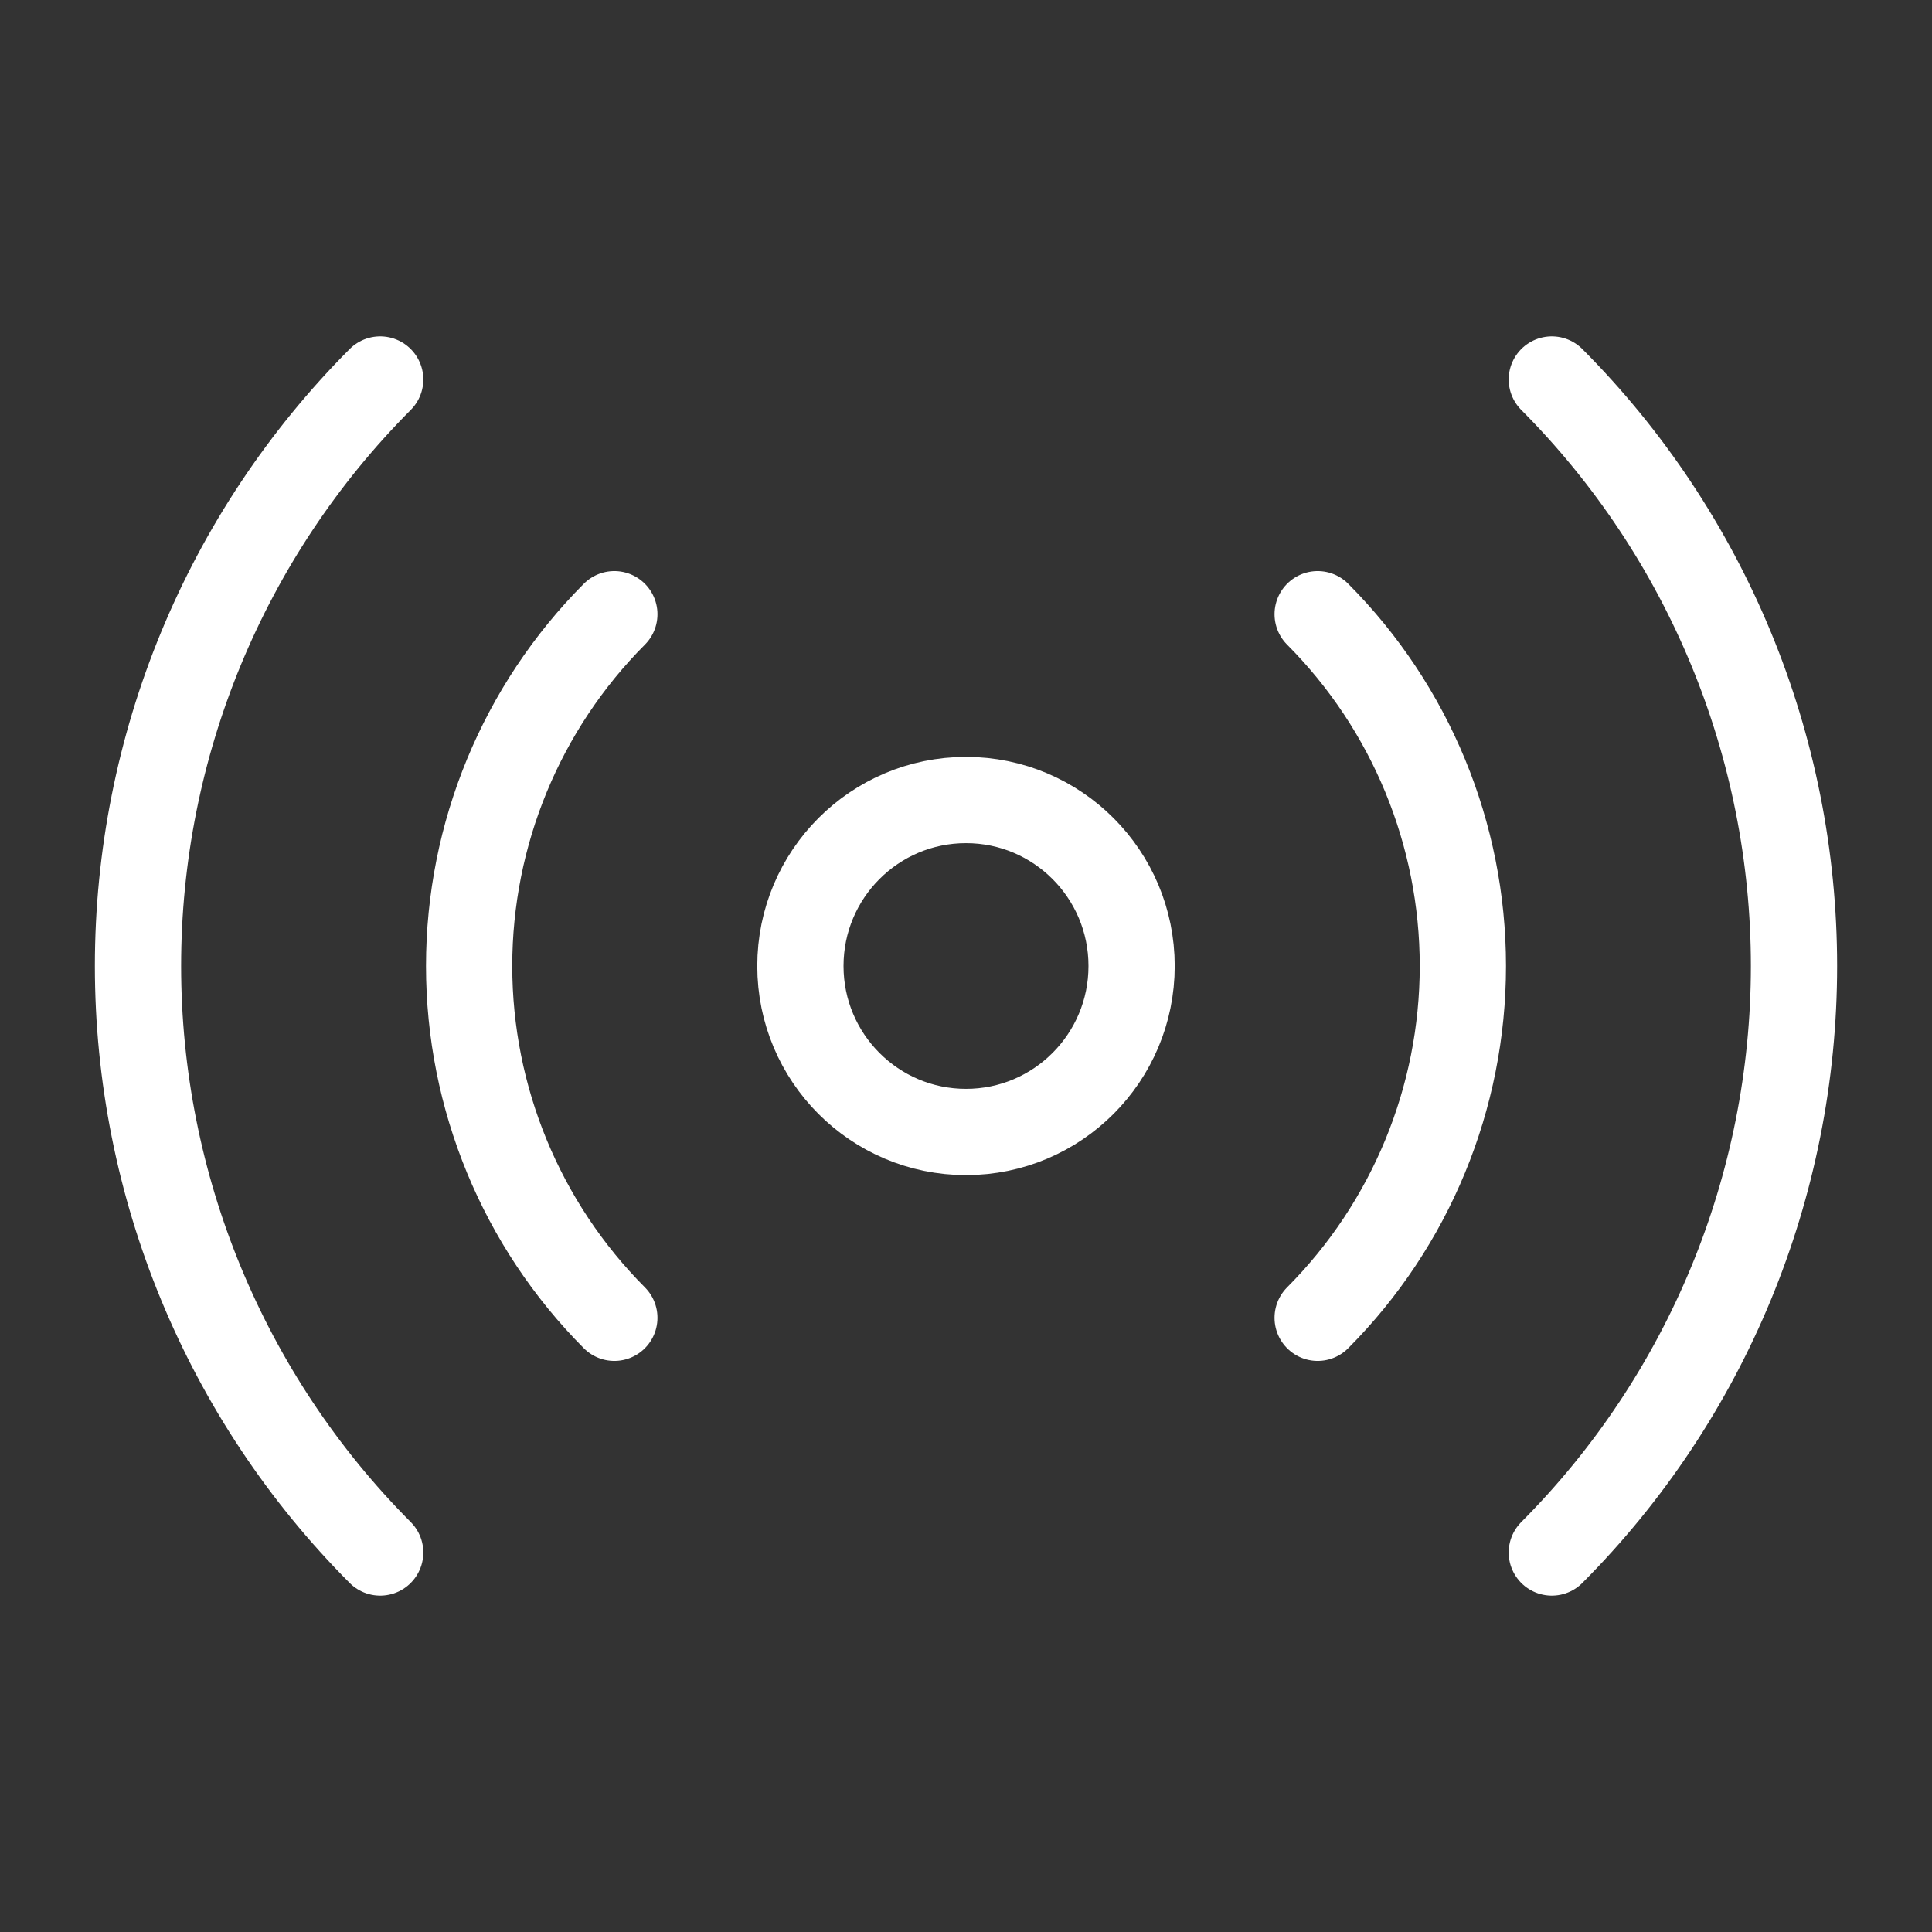 <svg width="56" height="56" viewBox="0 0 56 56" fill="none" xmlns="http://www.w3.org/2000/svg">
<rect x="0" y="0" width="56" height="56" fill="#333333" stroke="none"/>
<path d="M38.193 17.803C40.888 20.509 42.402 24.176 42.402 28C42.402 31.824 40.888 35.491 38.193 38.197M44.98 11C49.475 15.511 52 21.625 52 28C52 34.375 49.475 40.489 44.98 45M11.02 45C6.525 40.489 4 34.375 4 28C4 21.625 6.525 15.511 11.02 11M17.807 38.197C15.112 35.491 13.598 31.824 13.598 28C13.598 24.176 15.112 20.509 17.807 17.803M32.8 28C32.8 30.657 30.651 32.811 28 32.811C25.349 32.811 23.2 30.657 23.2 28C23.2 25.343 25.349 23.189 28 23.189C30.651 23.189 32.8 25.343 32.8 28Z" stroke="white" stroke-width="2.5" stroke-linecap="round" stroke-linejoin="round"/>
</svg>
